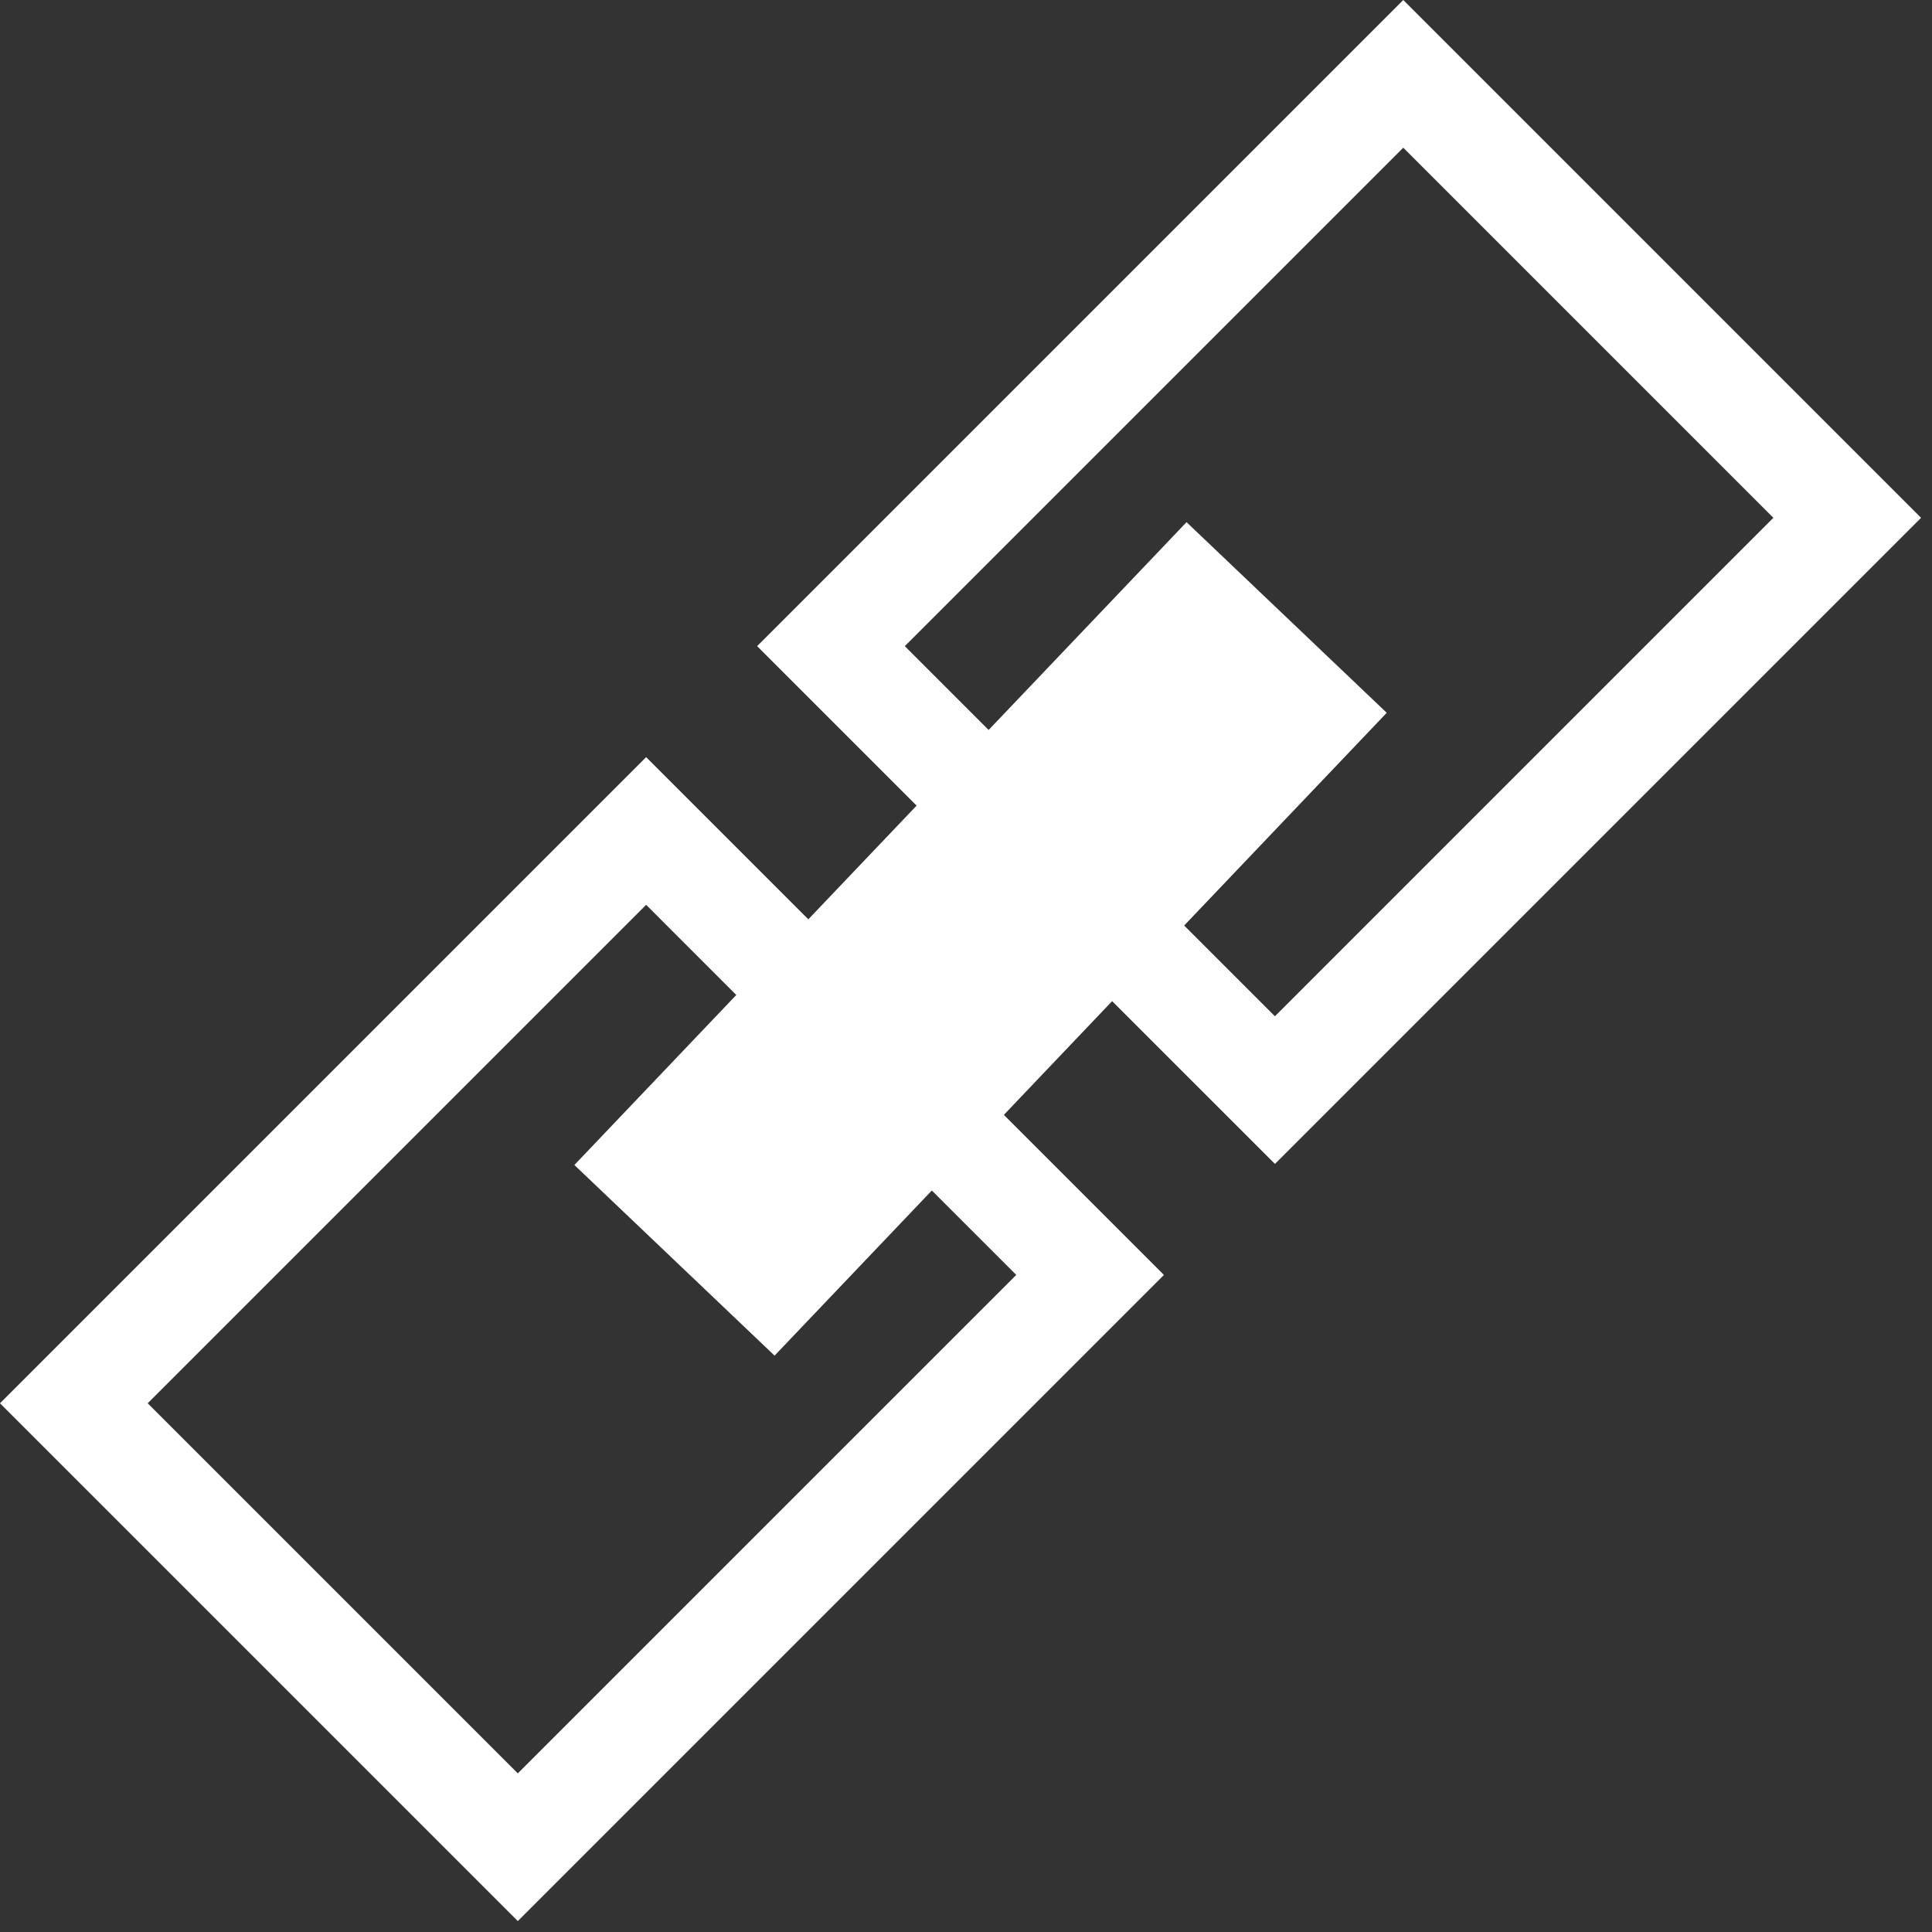 <svg width="74" height="74" viewBox="0 0 74 74" fill="none" xmlns="http://www.w3.org/2000/svg">
<rect x="0" y="0" width="74" height="74" fill="#333333" stroke="none"/>
<path fill-rule="evenodd" clip-rule="evenodd" d="M53.749 5.657L34.657 24.749L37.867 27.959L45.447 20L53.115 27.302L45.357 35.449L48.833 38.925L67.924 19.833L53.749 5.657ZM42.597 38.346L48.833 44.581L73.581 19.833L53.749 0L29 24.749L35.108 30.857L30.961 35.212L24.749 29L0 53.749L19.833 73.581L44.581 48.833L38.45 42.702L42.597 38.346ZM28.201 38.11L22 44.622L29.668 51.924L35.691 45.599L38.925 48.833L19.833 67.924L5.657 53.749L24.749 34.657L28.201 38.11Z" fill="white"/>
</svg>
